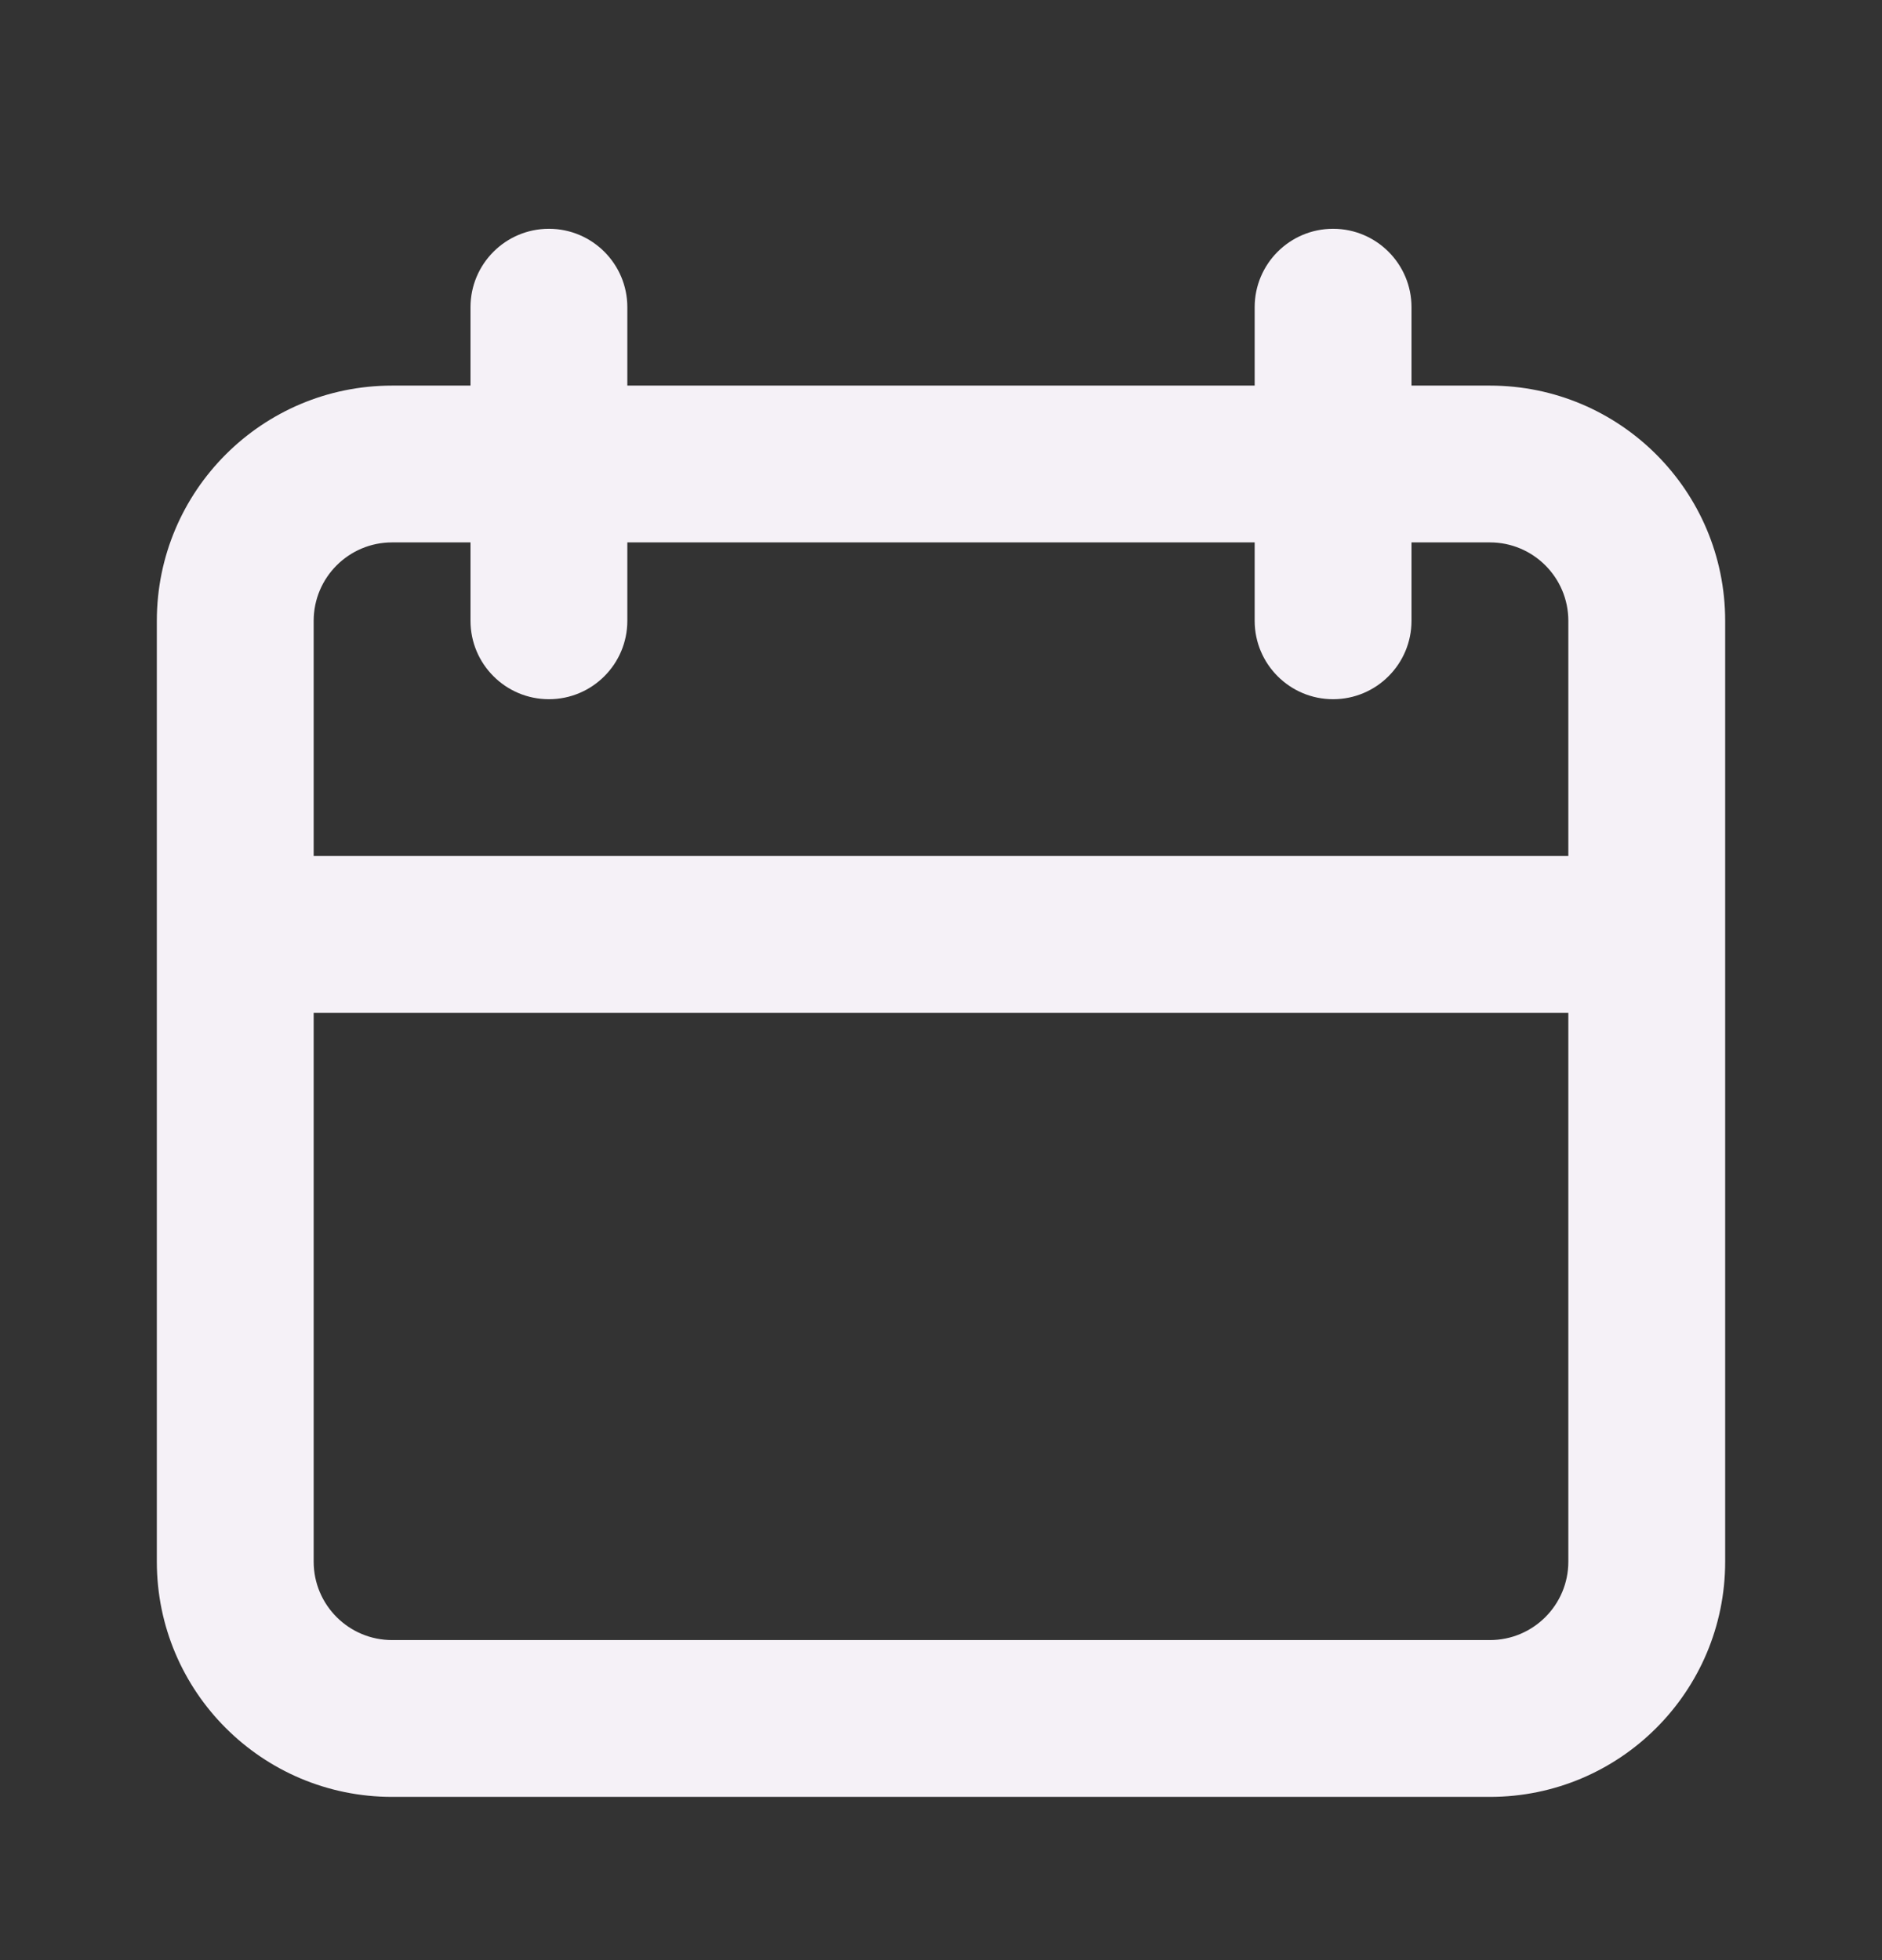 <svg width="24" height="25" viewBox="0 0 24 25" fill="none" xmlns="http://www.w3.org/2000/svg">
<rect x="0" y="0" width="24" height="25" fill="#333333" stroke="none"/>
<path fill-rule="evenodd" clip-rule="evenodd" d="M7 2.918C7.552 2.918 8 3.366 8 3.918V4.918H16V3.918C16 3.366 16.448 2.918 17 2.918C17.552 2.918 18 3.366 18 3.918V4.918H19C20.657 4.918 22 6.261 22 7.918V19.918C22 21.575 20.657 22.918 19 22.918H5C3.343 22.918 2 21.575 2 19.918V7.918C2 6.261 3.343 4.918 5 4.918H6V3.918C6 3.366 6.448 2.918 7 2.918ZM16 6.918V7.918C16 8.47 16.448 8.918 17 8.918C17.552 8.918 18 8.47 18 7.918V6.918H19C19.552 6.918 20 7.366 20 7.918V10.918H4V7.918C4 7.366 4.448 6.918 5 6.918H6V7.918C6 8.47 6.448 8.918 7 8.918C7.552 8.918 8 8.47 8 7.918V6.918H16ZM4 12.918V19.918C4 20.47 4.448 20.918 5 20.918H19C19.552 20.918 20 20.47 20 19.918V12.918H4Z" fill="#F5F1F7"/>
</svg>
